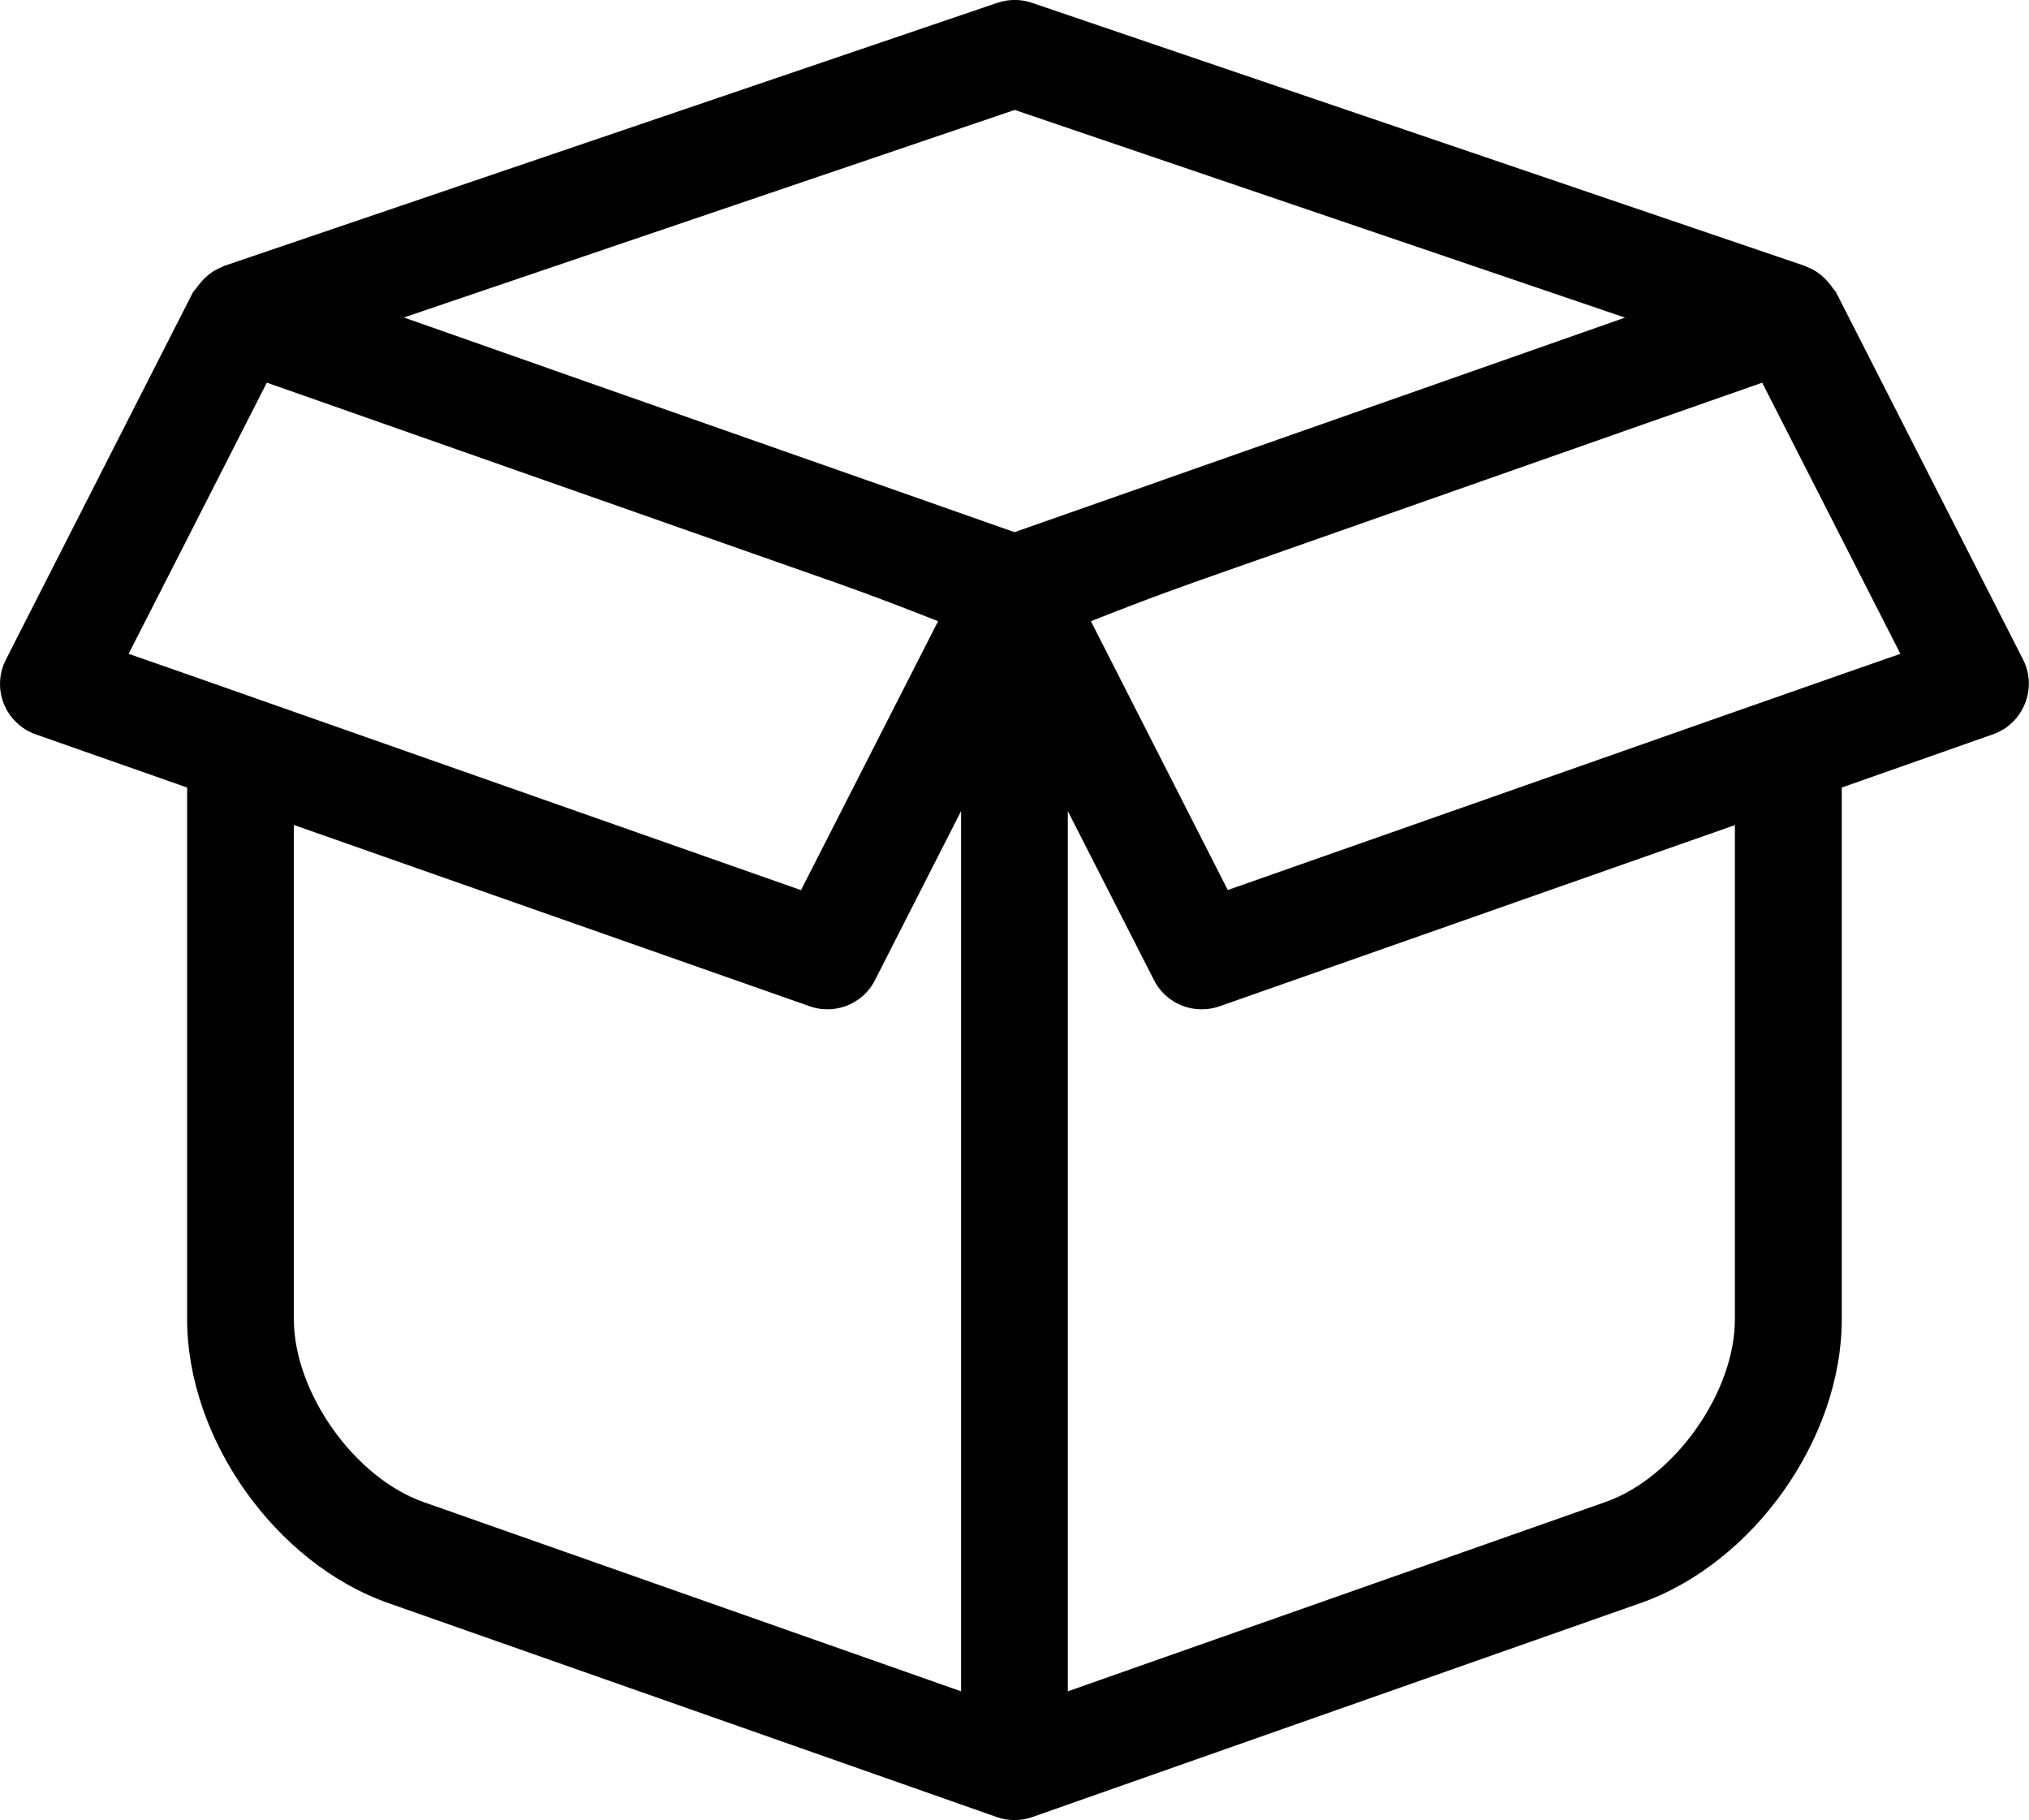 <?xml version="1.0" encoding="utf-8"?>
<!-- Generator: Adobe Illustrator 16.0.0, SVG Export Plug-In . SVG Version: 6.00 Build 0)  -->
<!DOCTYPE svg PUBLIC "-//W3C//DTD SVG 1.1//EN" "http://www.w3.org/Graphics/SVG/1.1/DTD/svg11.dtd">
<svg version="1.1" id="Layer_1" xmlns="http://www.w3.org/2000/svg" xmlns:xlink="http://www.w3.org/1999/xlink" x="0px" y="0px"
	 width="18px" height="16.143px" viewBox="0 0 18 16.143" enable-background="new 0 0 18 16.143" xml:space="preserve">
<path d="M17.948,5.851l-1.659-3.257c-0.008-0.015-0.021-0.025-0.03-0.039c-0.008-0.014-0.02-0.026-0.029-0.039
	c-0.053-0.065-0.12-0.12-0.202-0.149c-0.003-0.001-0.004-0.005-0.009-0.006L9.155,0.025c-0.1-0.034-0.206-0.034-0.307,0L1.981,2.361
	C1.977,2.362,1.976,2.365,1.973,2.367c-0.082,0.03-0.149,0.084-0.201,0.149c-0.011,0.013-0.021,0.025-0.03,0.039
	C1.733,2.569,1.719,2.579,1.711,2.594L0.052,5.851C-0.01,5.973-0.017,6.115,0.034,6.242c0.051,0.127,0.154,0.226,0.282,0.271
	L1.66,6.985V11.7c0,1.061,0.784,2.166,1.784,2.518l5.398,1.898C8.893,16.135,8.947,16.143,9,16.143c0.053,0,0.105-0.008,0.156-0.026
	l5.396-1.898c1.002-0.352,1.787-1.457,1.787-2.518V6.985l1.344-0.473c0.128-0.045,0.23-0.144,0.281-0.271S18.01,5.973,17.948,5.851
	 M16.34,5.98l-0.476,0.167l-0.474,0.166l-4.498,1.581L9.678,5.51c0.246-0.098,0.564-0.221,0.914-0.345l0.006-0.002l0.099-0.035
	l3.858-1.356l0.914-0.32l0.164-0.058l0.707,1.387l0.519,1.018L16.34,5.98z M15.391,11.7c0,0.65-0.536,1.408-1.151,1.623
	l-4.767,1.678V7.194l0.765,1.5c0.082,0.162,0.248,0.258,0.422,0.258c0.054,0,0.104-0.008,0.157-0.026l4.574-1.608V11.7z
	 M9.002,0.975l5.414,1.842L14.24,2.879l-3.929,1.38c-0.012,0.004-0.023,0.009-0.035,0.013L9,4.72L7.724,4.271
	C7.712,4.268,7.701,4.263,7.689,4.259l-1.965-0.69L4.921,3.287L4.86,3.265L3.583,2.816L9.002,0.975z M1.66,4.782l0.707-1.388
	L2.53,3.451l2.879,1.012l1.912,0.672l0.081,0.028l0.005,0.002c0.35,0.124,0.669,0.247,0.915,0.345L7.106,7.895L2.607,6.313
	L2.132,6.146L1.66,5.98L1.141,5.799L1.66,4.782z M2.607,7.317l4.576,1.608C7.235,8.944,7.288,8.952,7.34,8.952
	c0.174,0,0.34-0.096,0.422-0.258l0.764-1.5v7.807l-4.767-1.678C3.145,13.108,2.607,12.35,2.607,11.7V7.317z"/>
</svg>
